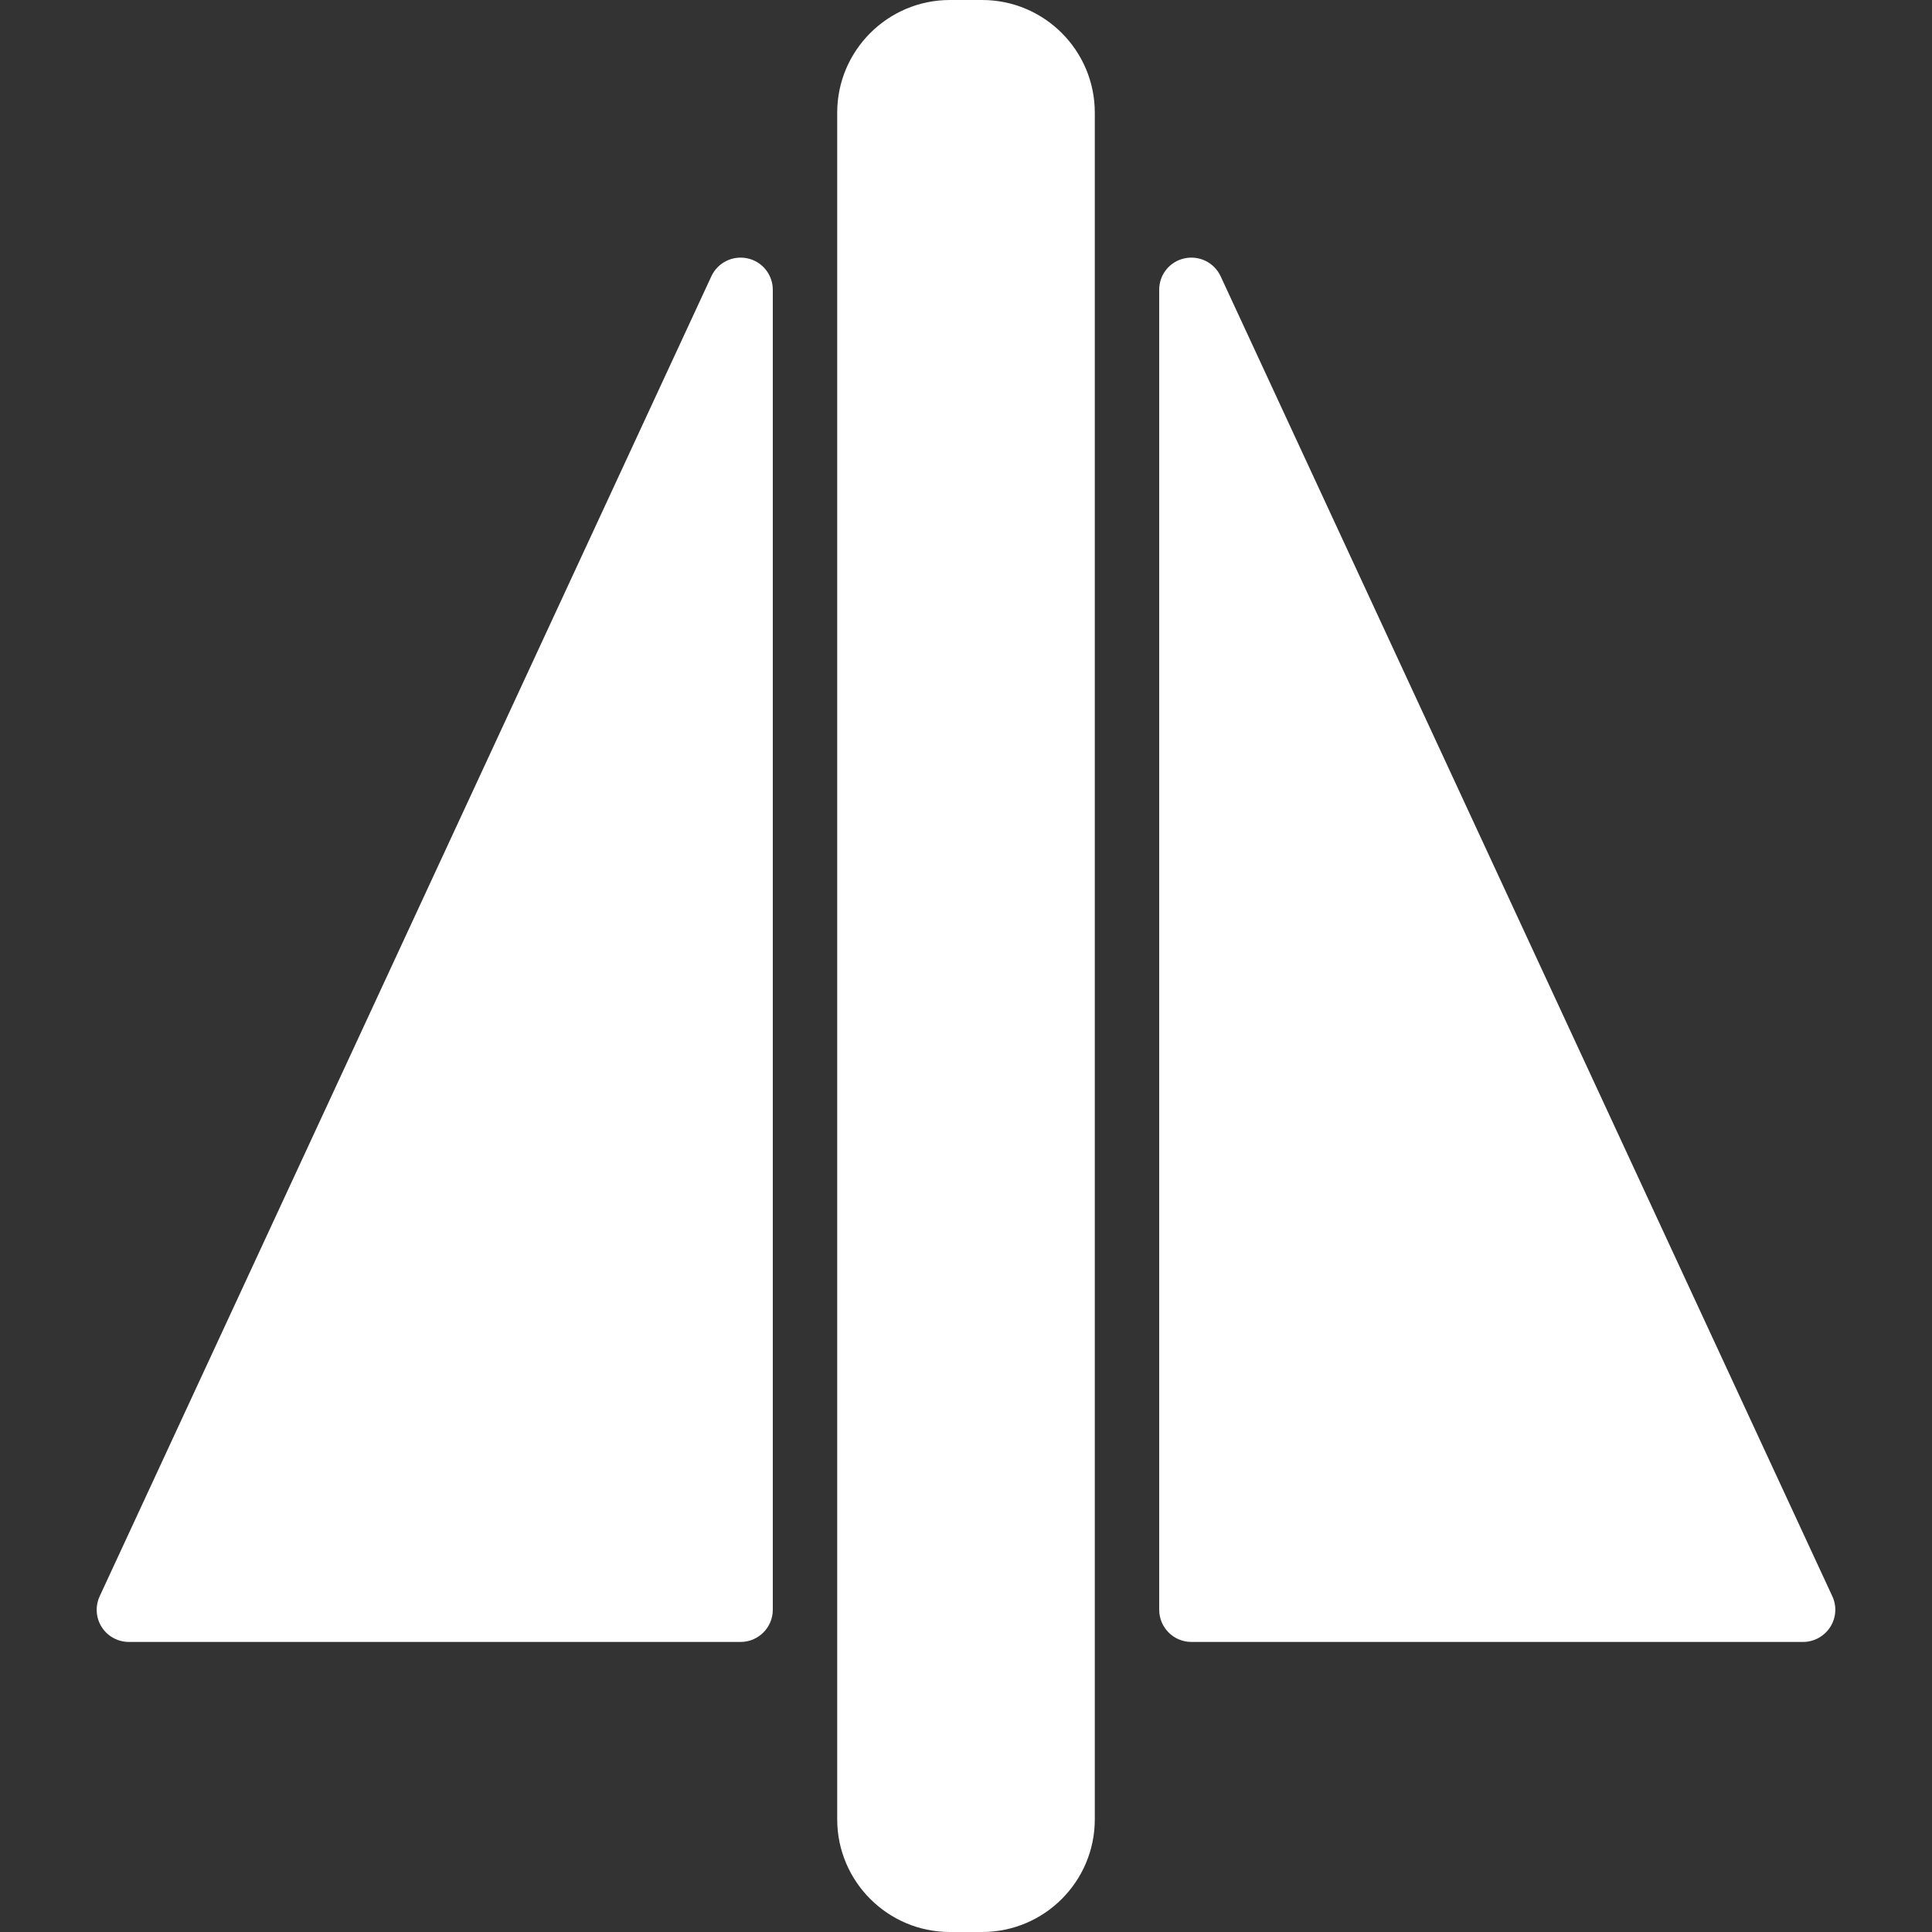 <svg width="15" height="15" viewBox="0 0 15 15" fill="none" xmlns="http://www.w3.org/2000/svg">
<rect x="0" y="0" width="15" height="15" fill="#333333" stroke="none"/>
<g clip-path="url(#clip0_4556_19053)">
<path d="M7.625 0H7.375C6.893 0 6.5 0.392 6.5 0.875V14.125C6.5 14.608 6.893 15 7.375 15H7.625C8.108 15 8.5 14.608 8.5 14.125V0.875C8.5 0.392 8.108 0 7.625 0Z" fill="white"/>
<path d="M5.804 2.006C5.689 1.981 5.573 2.038 5.523 2.145L0.774 12.393C0.738 12.47 0.744 12.561 0.79 12.633C0.836 12.705 0.916 12.748 1.001 12.748H5.75C5.888 12.748 6 12.636 6 12.498V2.25C6 2.133 5.919 2.031 5.804 2.006Z" fill="white"/>
<path d="M14.226 12.393L9.477 2.145C9.427 2.038 9.311 1.981 9.196 2.006C9.081 2.031 9 2.132 9 2.249V12.498C9 12.636 9.112 12.748 9.25 12.748H13.999C14.084 12.748 14.164 12.704 14.21 12.632C14.256 12.56 14.262 12.47 14.226 12.393Z" fill="white"/>
</g>
<defs>
<clipPath id="clip0_4556_19053">
<rect width="15" height="15" fill="white"/>
</clipPath>
</defs>
</svg>
